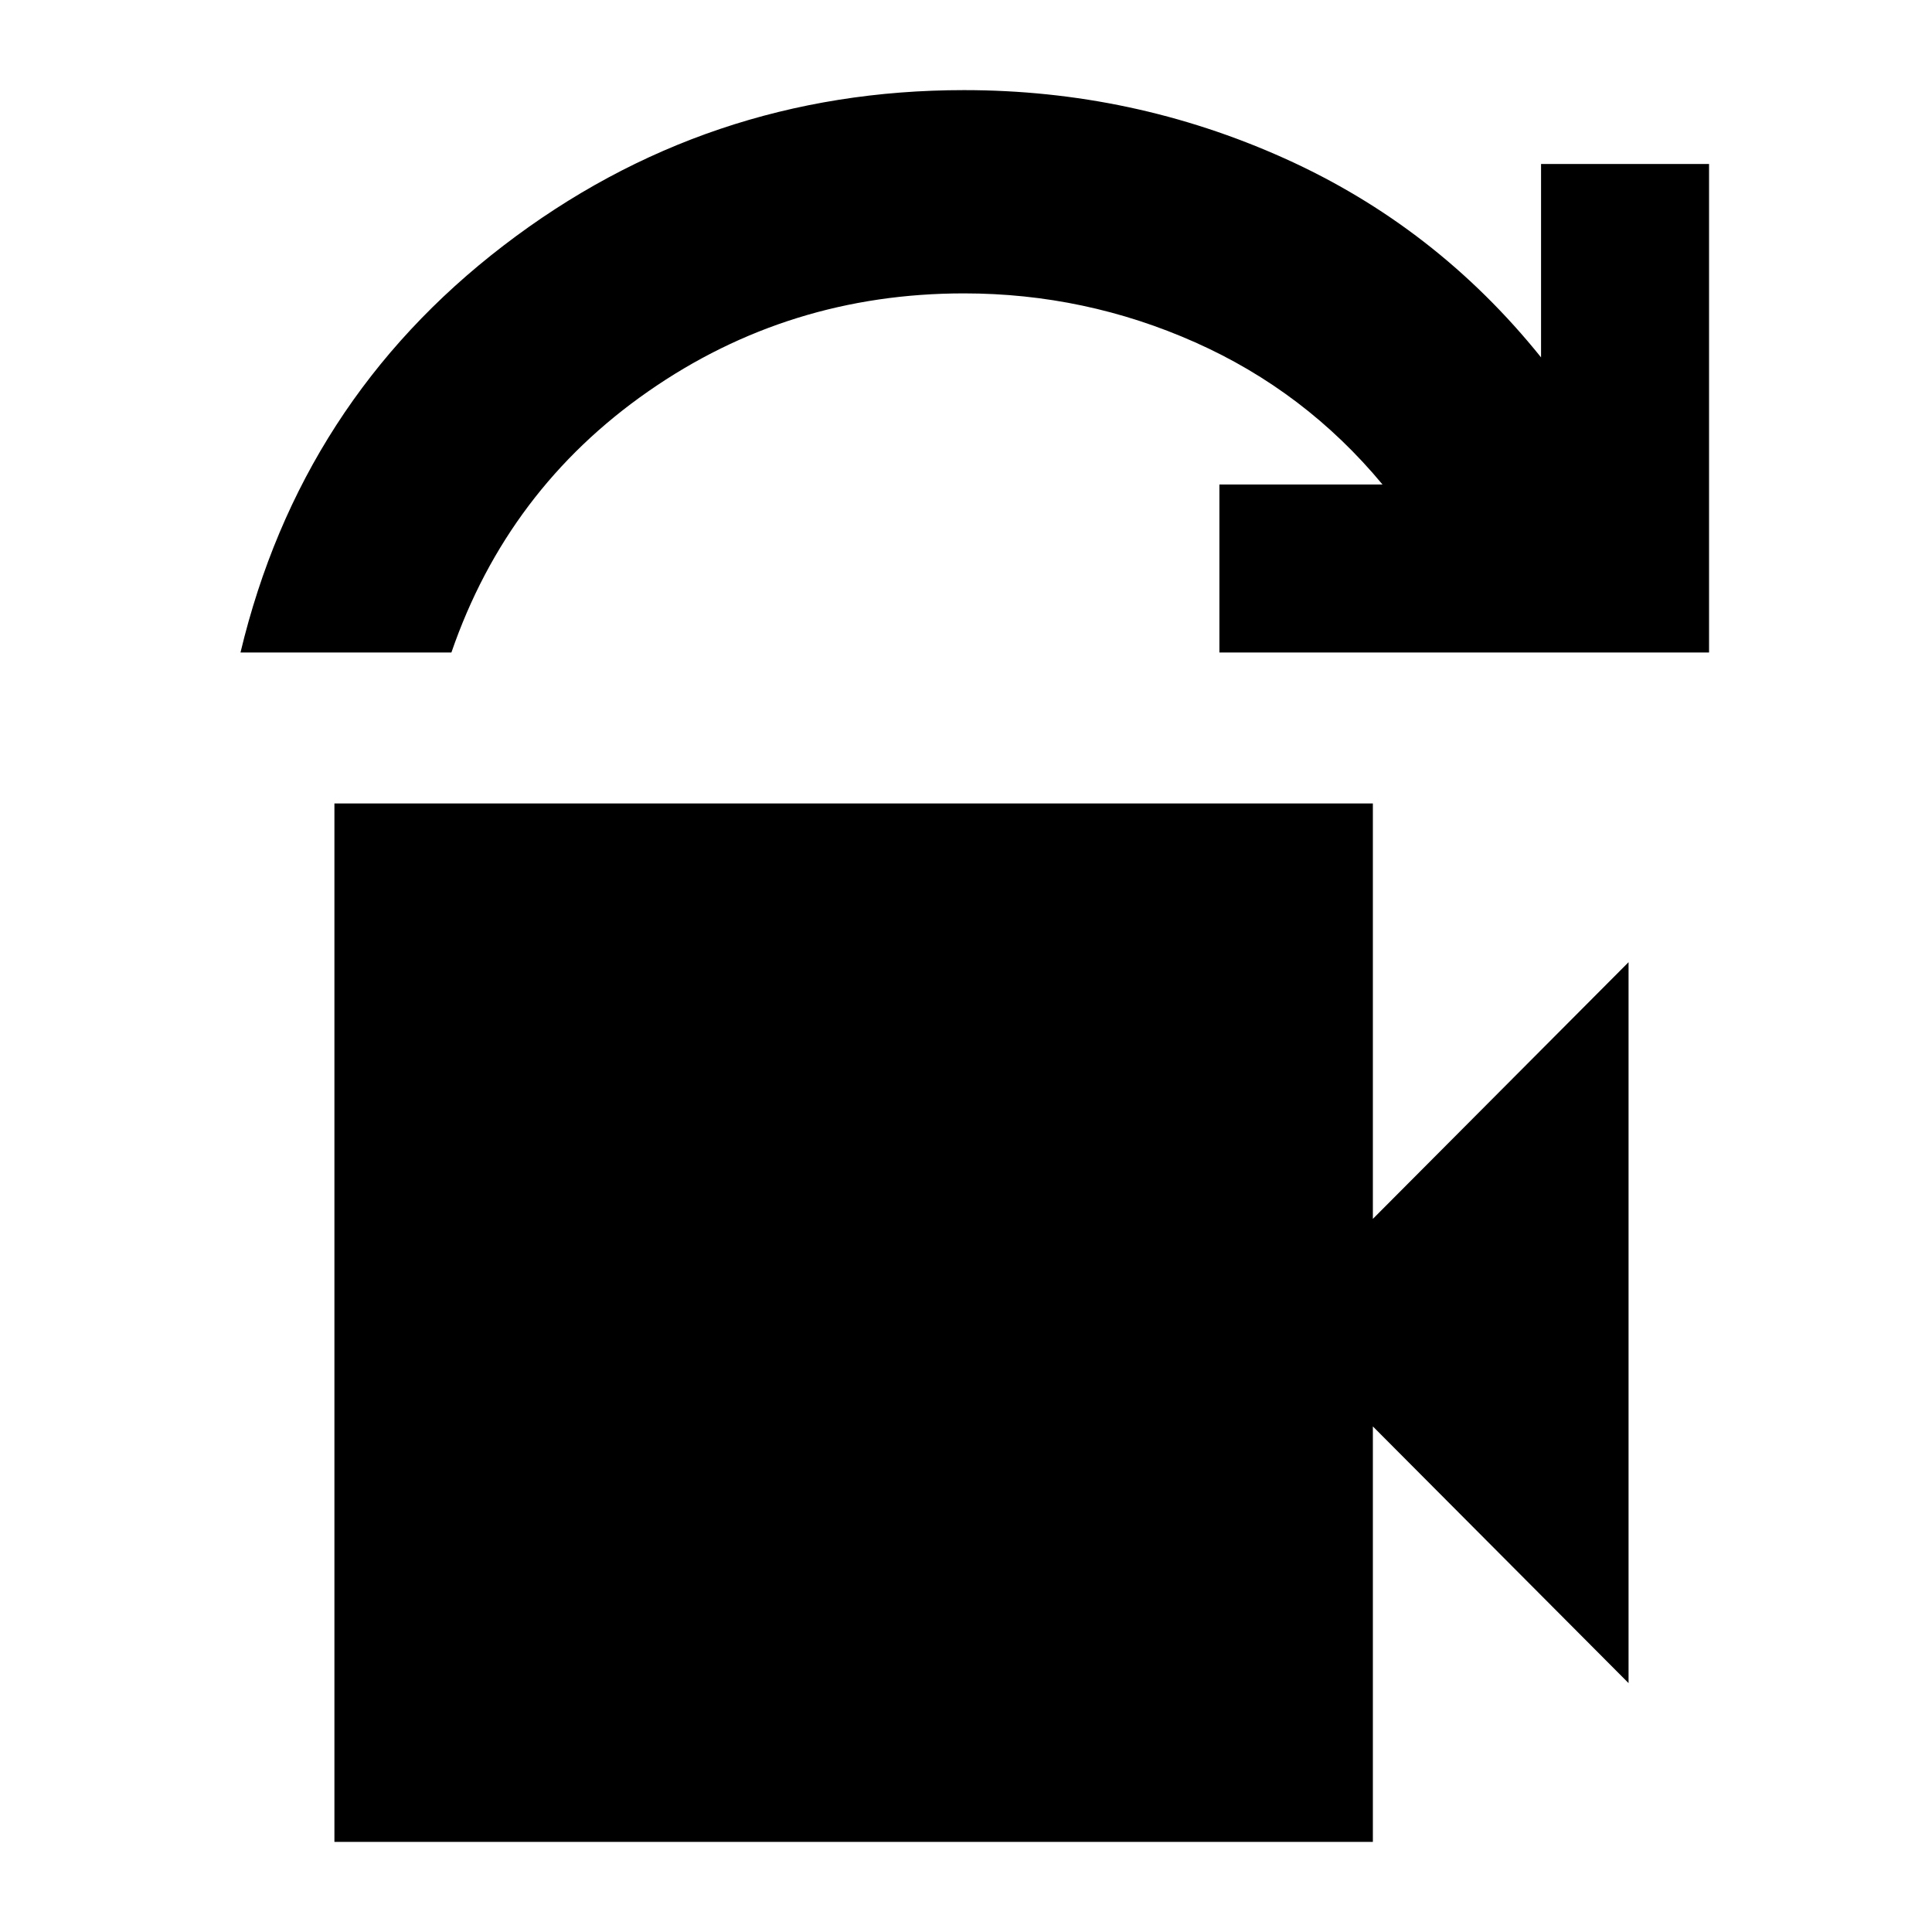 <svg xmlns="http://www.w3.org/2000/svg" height="24" viewBox="0 -960 960 960" width="24"><path d="M119.5-635.78q29.85-124.83 130.61-202.13Q350.87-915.22 479-915.22q83.76 0 159.09 33.84 75.32 33.83 127.65 98.96v-96.1h83.48v242.74H605.91v-83.48h81.05q-38.44-46.33-93.1-70.64Q539.2-814.22 479-814.22q-86.96 0-156.87 48.68-69.91 48.67-97.83 129.76H119.5Zm46.67 591v-516h516v206.43l127.05-127.54v358.22L682.17-251.22v206.44h-516Z"/></svg>
